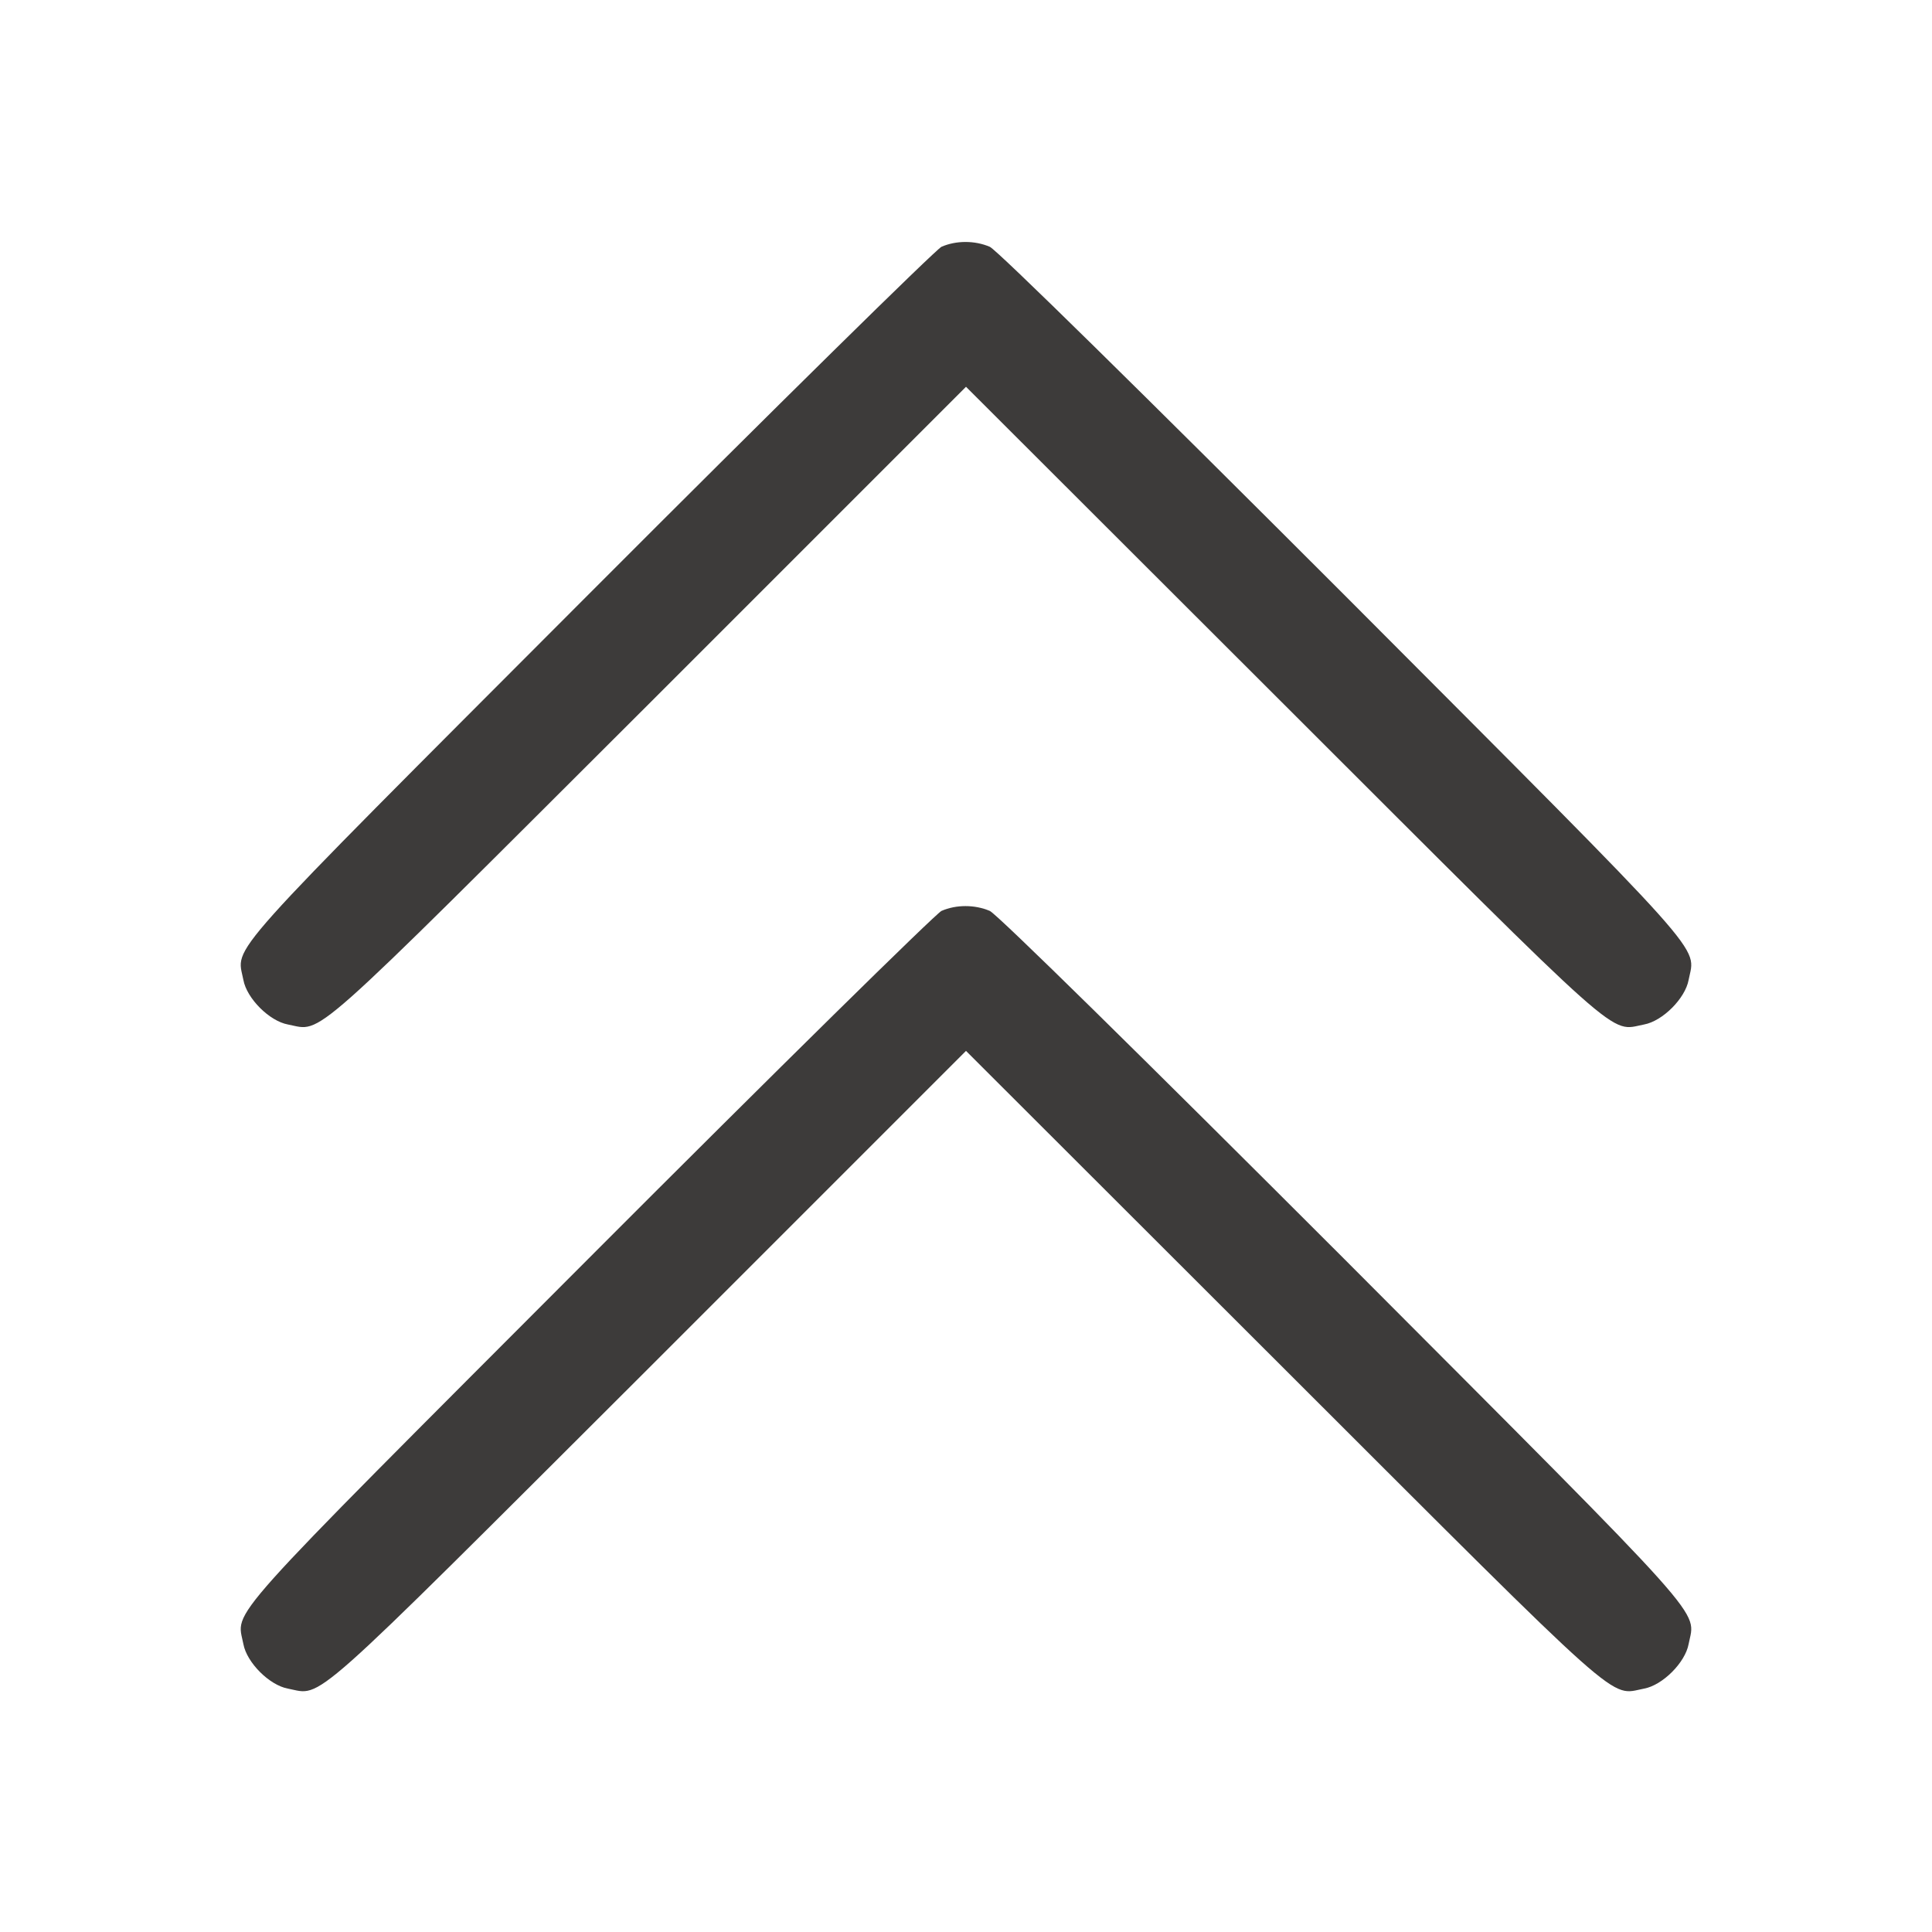 <?xml version="1.0" standalone="no"?>
<!DOCTYPE svg PUBLIC "-//W3C//DTD SVG 20010904//EN"
 "http://www.w3.org/TR/2001/REC-SVG-20010904/DTD/svg10.dtd">
<svg version="1.0" xmlns="http://www.w3.org/2000/svg"
 width="50" height="50" viewBox="0 0 512 512"
 preserveAspectRatio="xMidYMid meet">

<g transform="translate(0,512) scale(0.1,-0.1)"
fill="#3D3B3A" stroke="none">
<path d="M2495 4466 c-16 -8 -438 -423 -937 -923 -985 -987 -931 -926 -913
-1020 9 -49 69 -109 118 -118 94 -18 39 -66 955 848 l842 842 843 -842 c915
-914 860 -866 954 -848 49 9 109 69 118 118 18 94 72 33 -913 1021 -529 529
-920 914 -939 922 -40 17 -89 17 -128 0z"/>
<path d="M2495 2706 c-16 -8 -438 -423 -937 -923 -985 -987 -931 -926 -913
-1020 9 -49 69 -109 118 -118 94 -18 39 -66 955 848 l842 842 843 -842 c915
-914 860 -866 954 -848 49 9 109 69 118 118 18 94 72 33 -913 1021 -529 529
-920 914 -939 922 -40 17 -89 17 -128 0z"/>
</g>
</svg>
